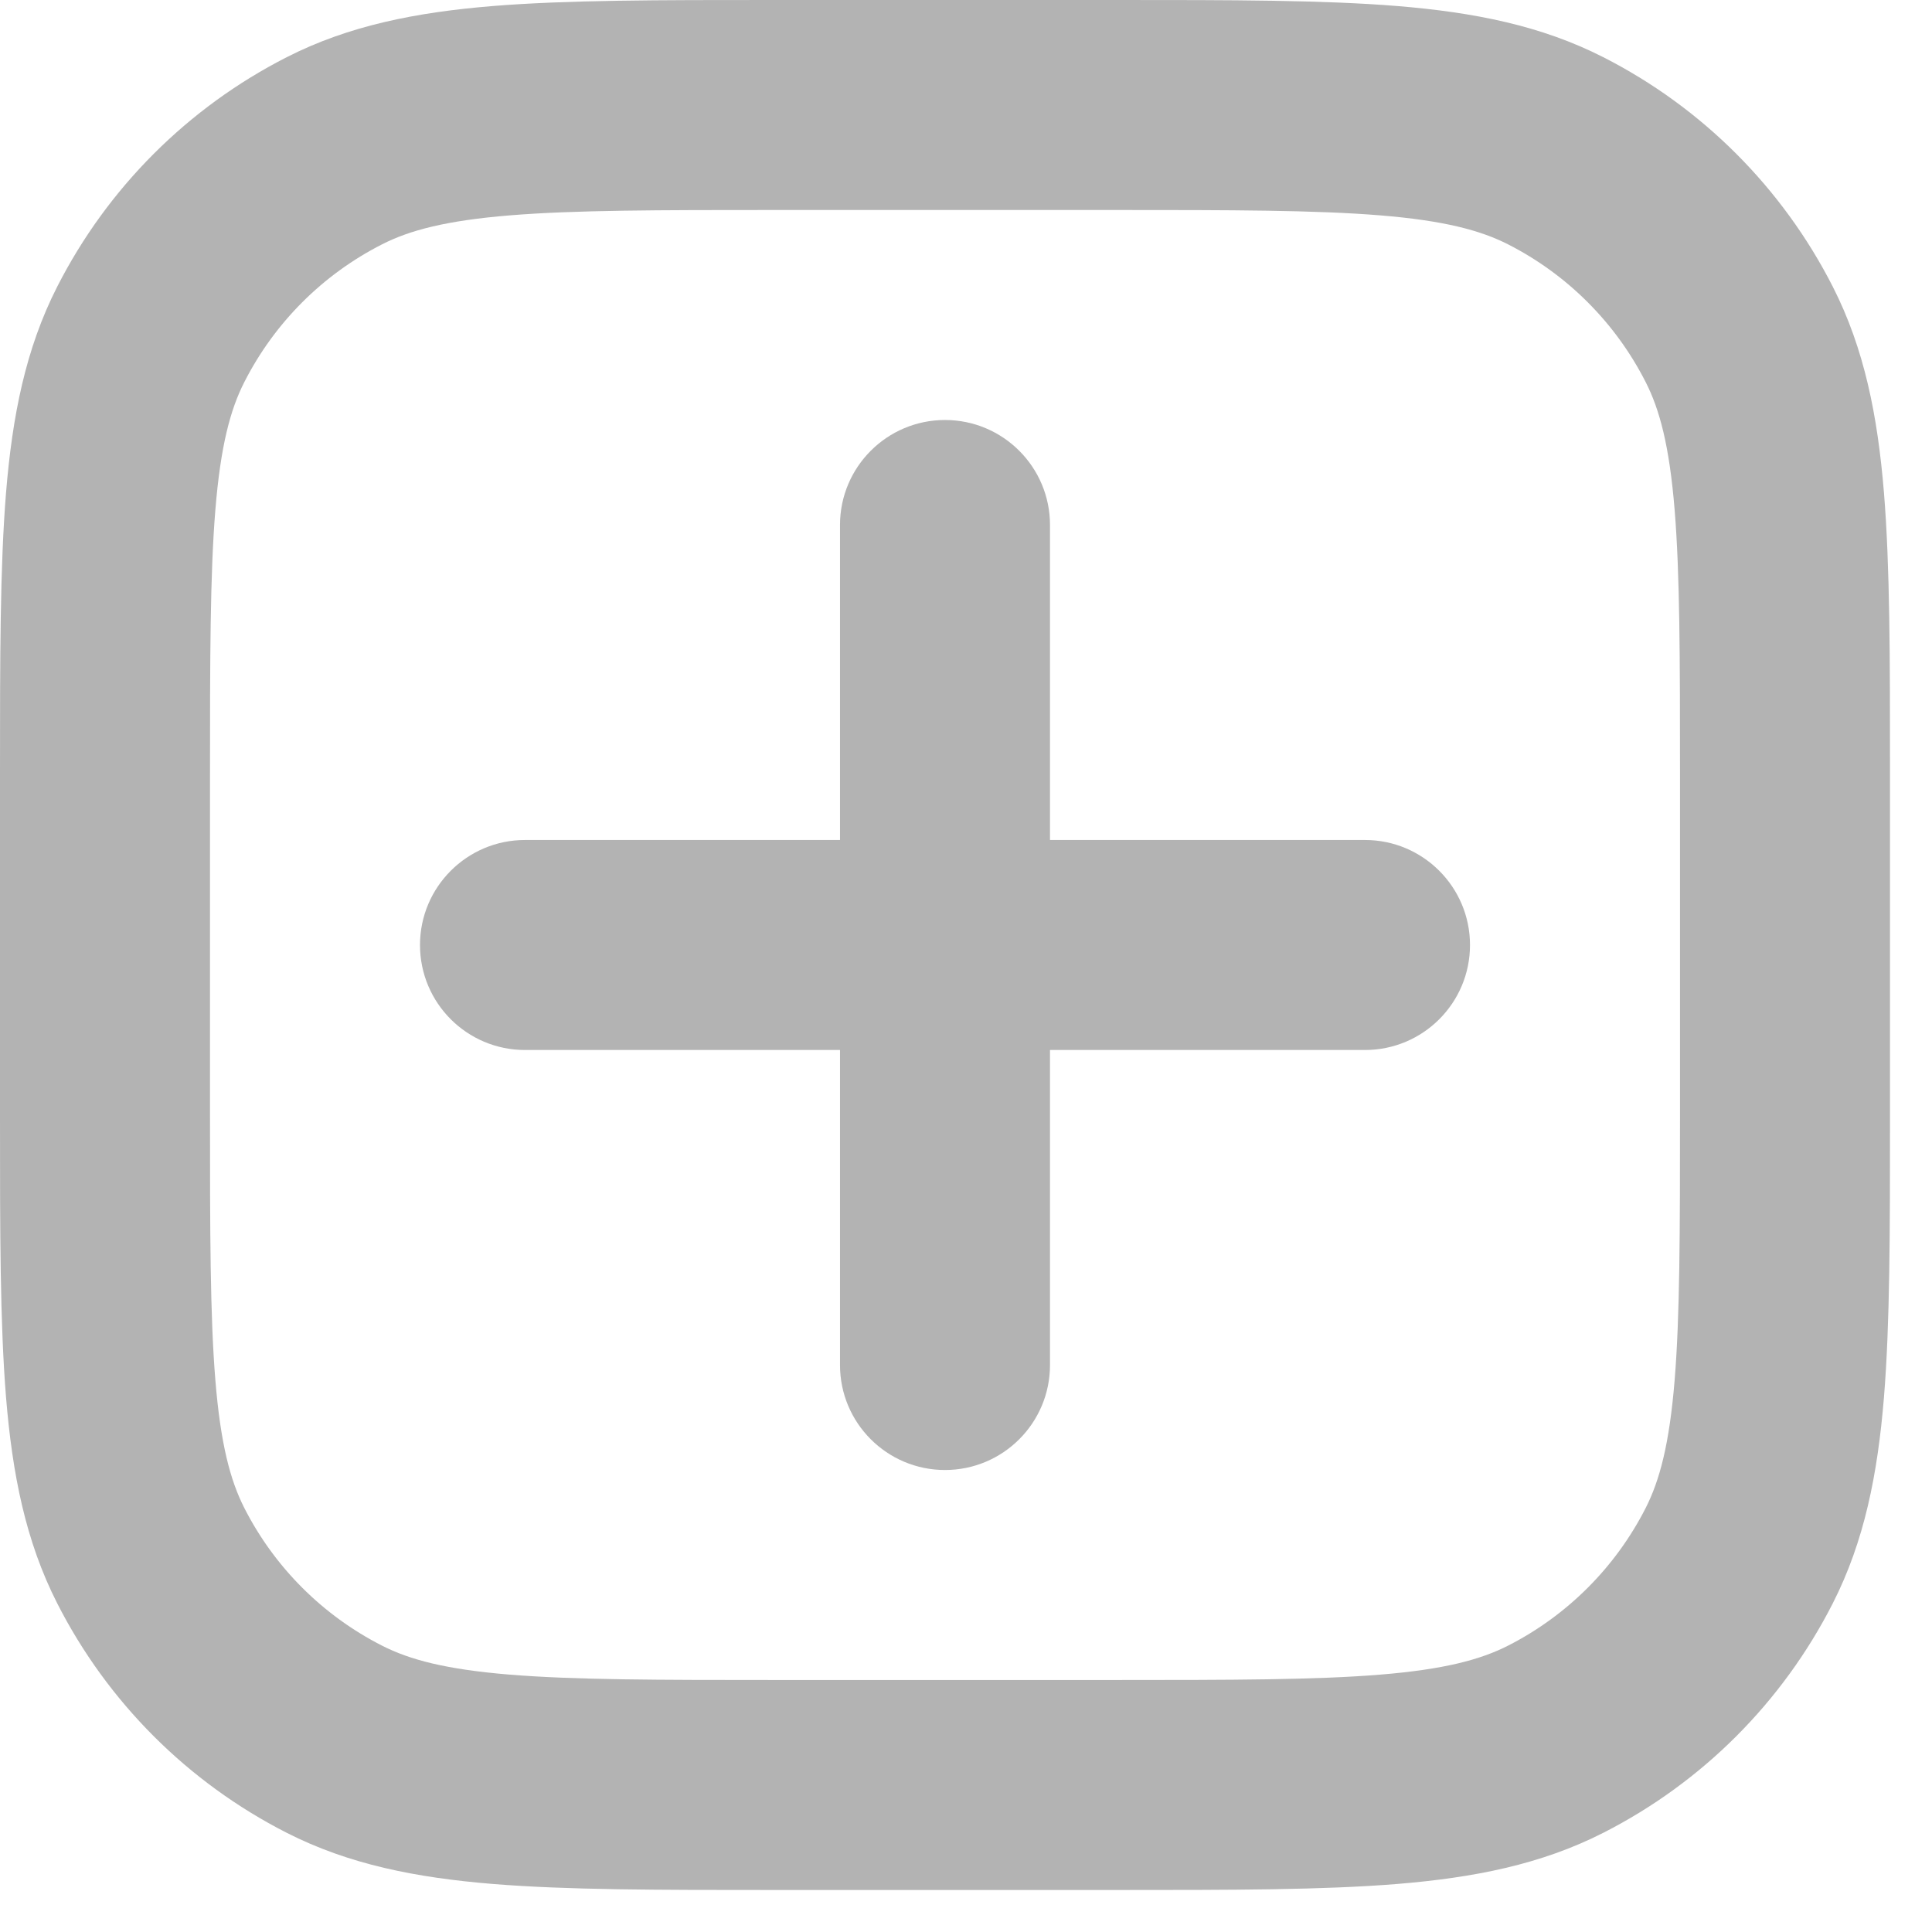 <svg width="23" height="23" viewBox="0 0 23 23" fill="none" xmlns="http://www.w3.org/2000/svg">
<path fill-rule="evenodd" clip-rule="evenodd" d="M11.25 5C11.94 5 12.5 5.56 12.5 6.25V10H16.25C16.94 10 17.5 10.56 17.5 11.25C17.5 11.941 16.94 12.5 16.25 12.5H12.5V16.25C12.5 16.941 11.94 17.5 11.25 17.5C10.56 17.5 10 16.941 10 16.25V12.5H6.25C5.56 12.5 5 11.941 5 11.25C5 10.56 5.56 10 6.25 10H10V6.25C10 5.56 10.56 5 11.25 5Z" fill="#B3B3B3"/>
<path fill-rule="evenodd" clip-rule="evenodd" d="M9.197 3.28639e-07H13.303C14.658 -1.21714e-05 15.751 -2.45683e-05 16.636 0.072C17.547 0.147 18.347 0.304 19.087 0.681C20.264 1.28 21.22 2.237 21.819 3.413C22.196 4.153 22.353 4.953 22.428 5.864C22.5 6.749 22.5 7.842 22.5 9.197V13.303C22.5 14.658 22.5 15.751 22.428 16.636C22.353 17.547 22.196 18.347 21.819 19.087C21.22 20.264 20.264 21.22 19.087 21.819C18.347 22.196 17.547 22.353 16.636 22.428C15.751 22.5 14.658 22.5 13.303 22.5H9.197C7.842 22.5 6.749 22.5 5.864 22.428C4.953 22.353 4.153 22.196 3.413 21.819C2.237 21.22 1.28 20.264 0.681 19.087C0.304 18.347 0.147 17.547 0.072 16.636C-2.45683e-05 15.751 -1.21714e-05 14.658 3.28639e-07 13.303V9.197C-1.21714e-05 7.842 -2.45683e-05 6.749 0.072 5.864C0.147 4.953 0.304 4.153 0.681 3.413C1.28 2.237 2.237 1.28 3.413 0.681C4.153 0.304 4.953 0.147 5.864 0.072C6.749 -2.45683e-05 7.842 -1.21714e-05 9.197 3.28639e-07ZM6.068 2.564C5.311 2.626 4.877 2.741 4.548 2.909C3.842 3.268 3.268 3.842 2.909 4.548C2.741 4.877 2.626 5.311 2.564 6.068C2.501 6.839 2.5 7.829 2.5 9.25V13.25C2.5 14.671 2.501 15.661 2.564 16.432C2.626 17.189 2.741 17.623 2.909 17.953C3.268 18.658 3.842 19.232 4.548 19.591C4.877 19.759 5.311 19.874 6.068 19.936C6.839 19.999 7.829 20 9.25 20H13.25C14.671 20 15.661 19.999 16.432 19.936C17.189 19.874 17.623 19.759 17.953 19.591C18.658 19.232 19.232 18.658 19.591 17.953C19.759 17.623 19.874 17.189 19.936 16.432C19.999 15.661 20 14.671 20 13.25V9.25C20 7.829 19.999 6.839 19.936 6.068C19.874 5.311 19.759 4.877 19.591 4.548C19.232 3.842 18.658 3.268 17.953 2.909C17.623 2.741 17.189 2.626 16.432 2.564C15.661 2.501 14.671 2.5 13.25 2.5H9.25C7.829 2.5 6.839 2.501 6.068 2.564Z" fill="#B3B3B3"/>
</svg>
